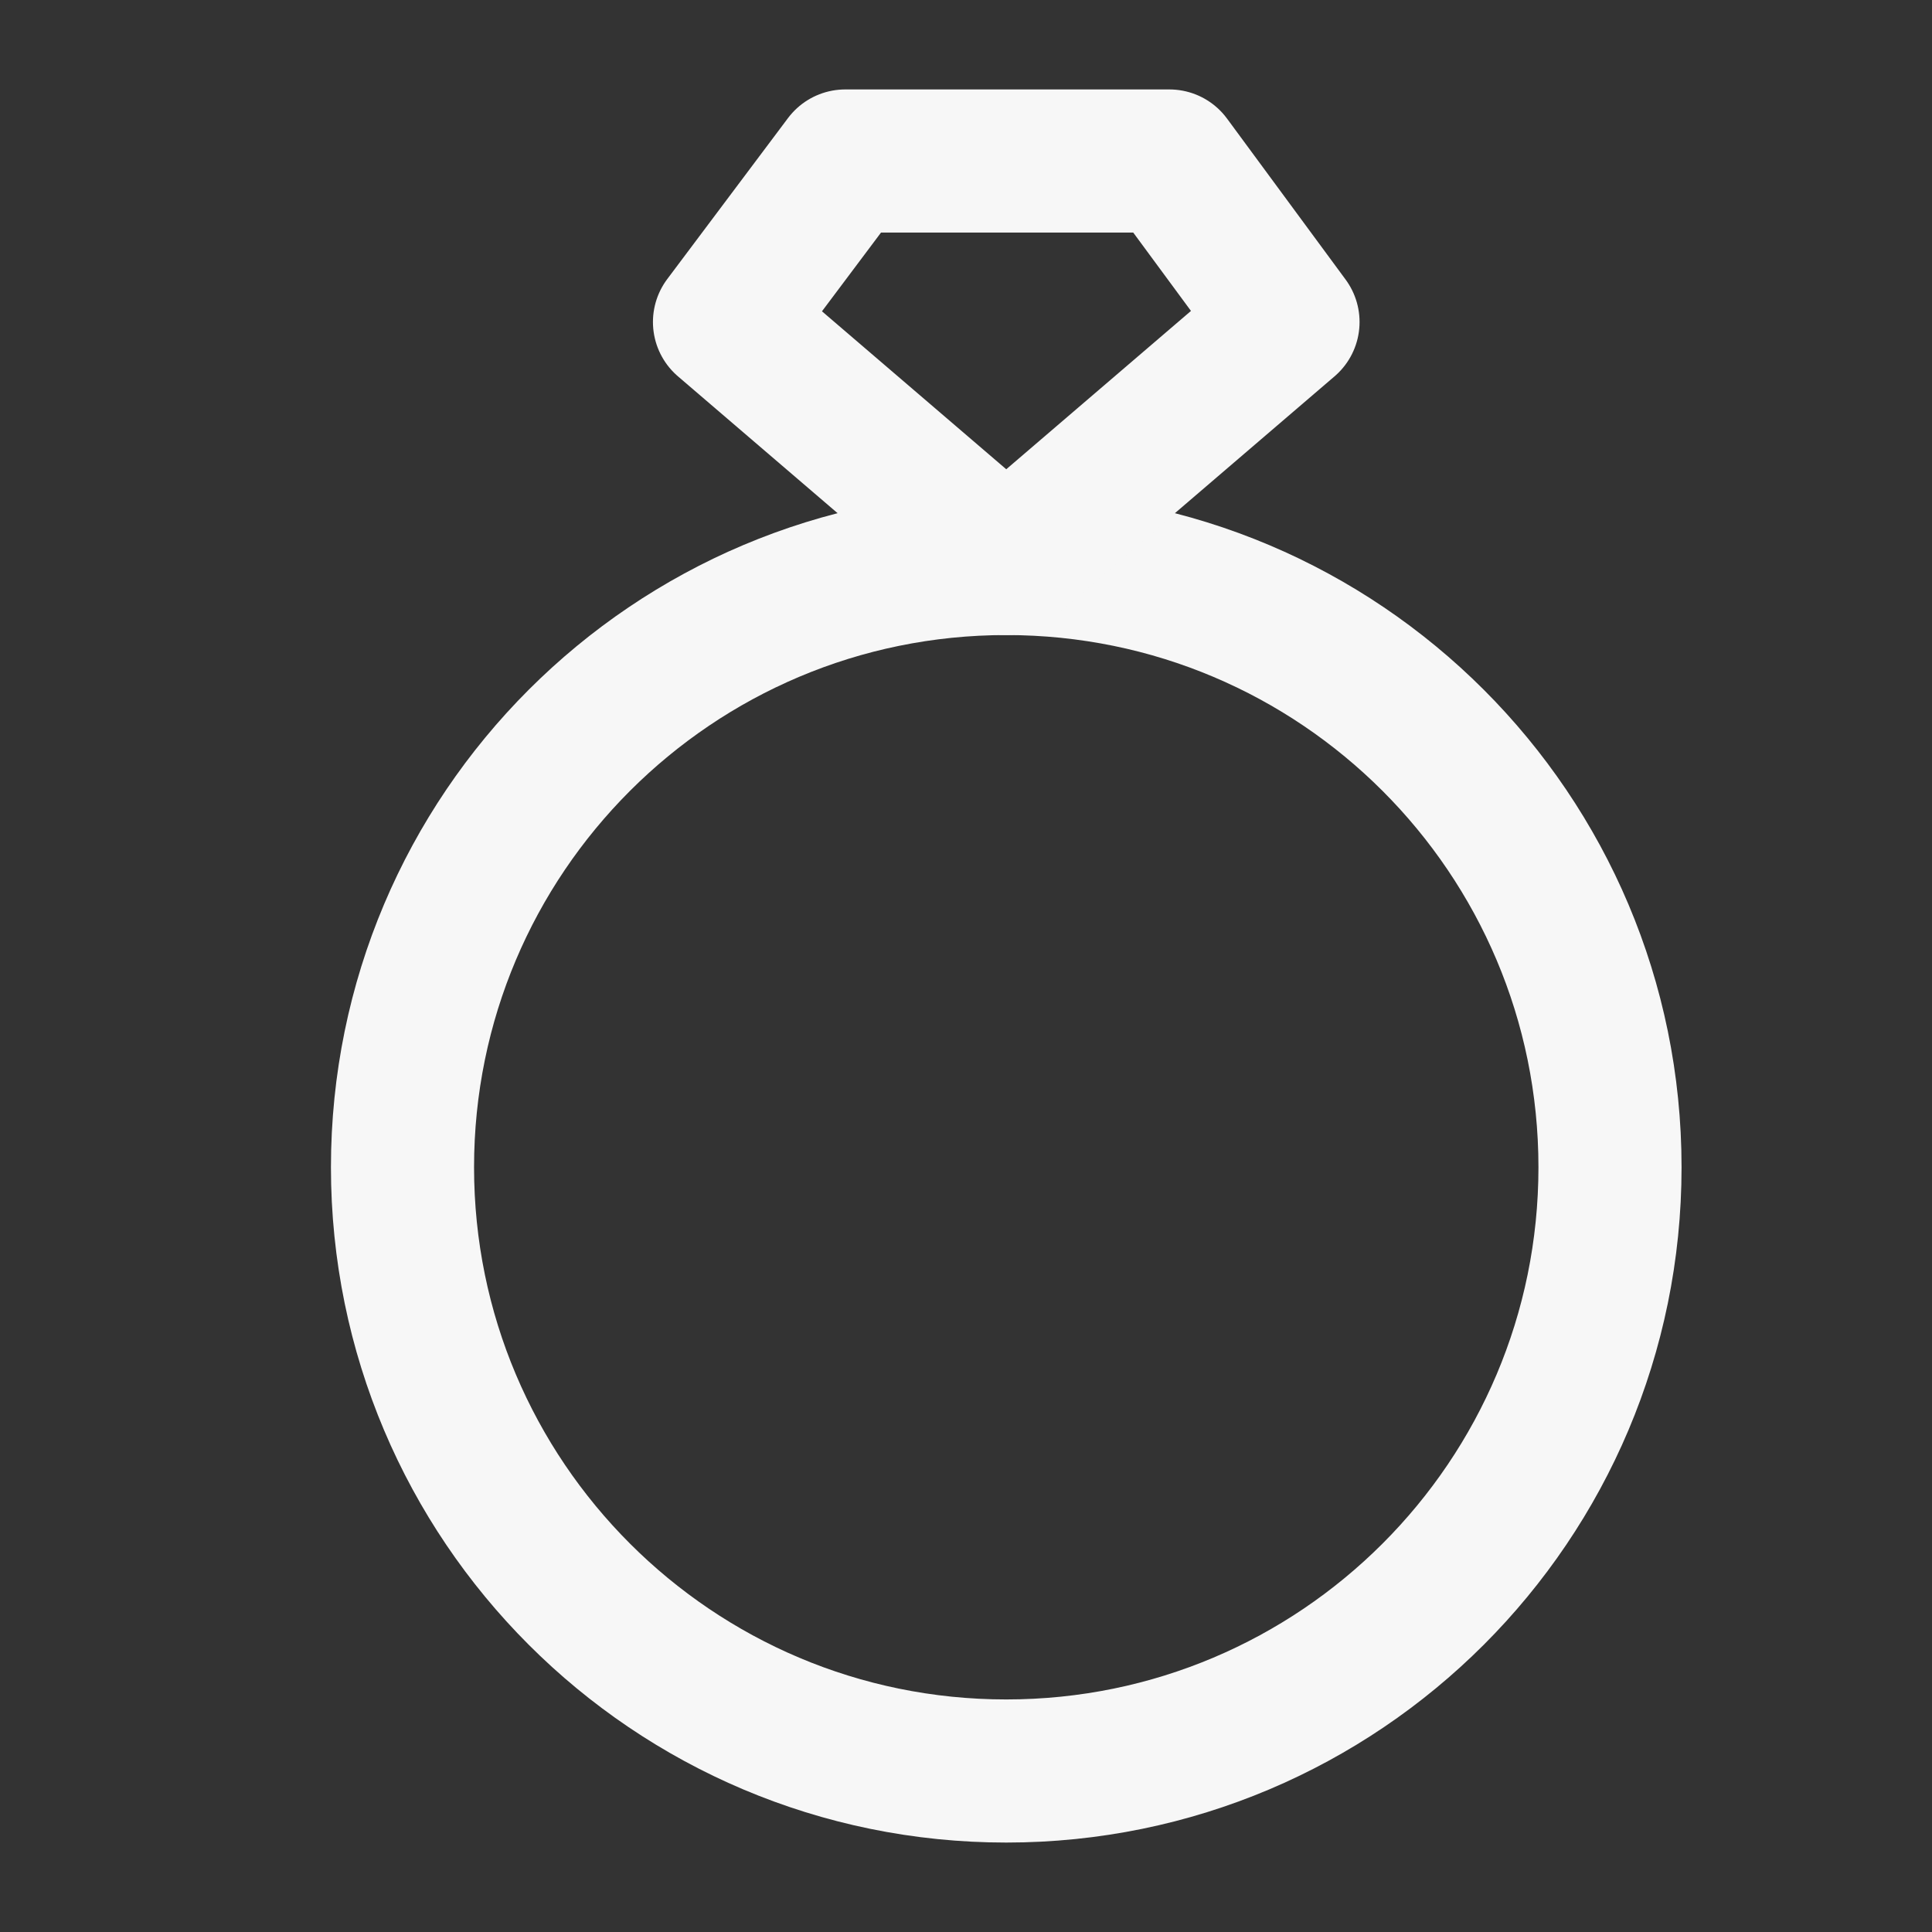 <svg width="54" height="54" viewBox="0 0 54 54" fill="none" xmlns="http://www.w3.org/2000/svg">
<rect x="0" y="0" width="54" height="54" fill="#333333" stroke="none"/>
<g id="Frame">
<path id="Vector" d="M28.125 49.5C37.445 49.5 45 41.945 45 32.625C45 23.305 37.445 15.75 28.125 15.75C18.805 15.75 11.25 23.305 11.25 32.625C11.25 41.945 18.805 49.5 28.125 49.5Z" stroke="#F7F7F7" stroke-width="4" stroke-linecap="round" stroke-linejoin="round"/>
<path id="Vector_2" d="M20.25 9L23.625 4.5H28.276H32.685L36 9L28.125 15.75L20.25 9Z" stroke="#F7F7F7" stroke-width="4" stroke-linecap="round" stroke-linejoin="round"/>
</g>
</svg>
